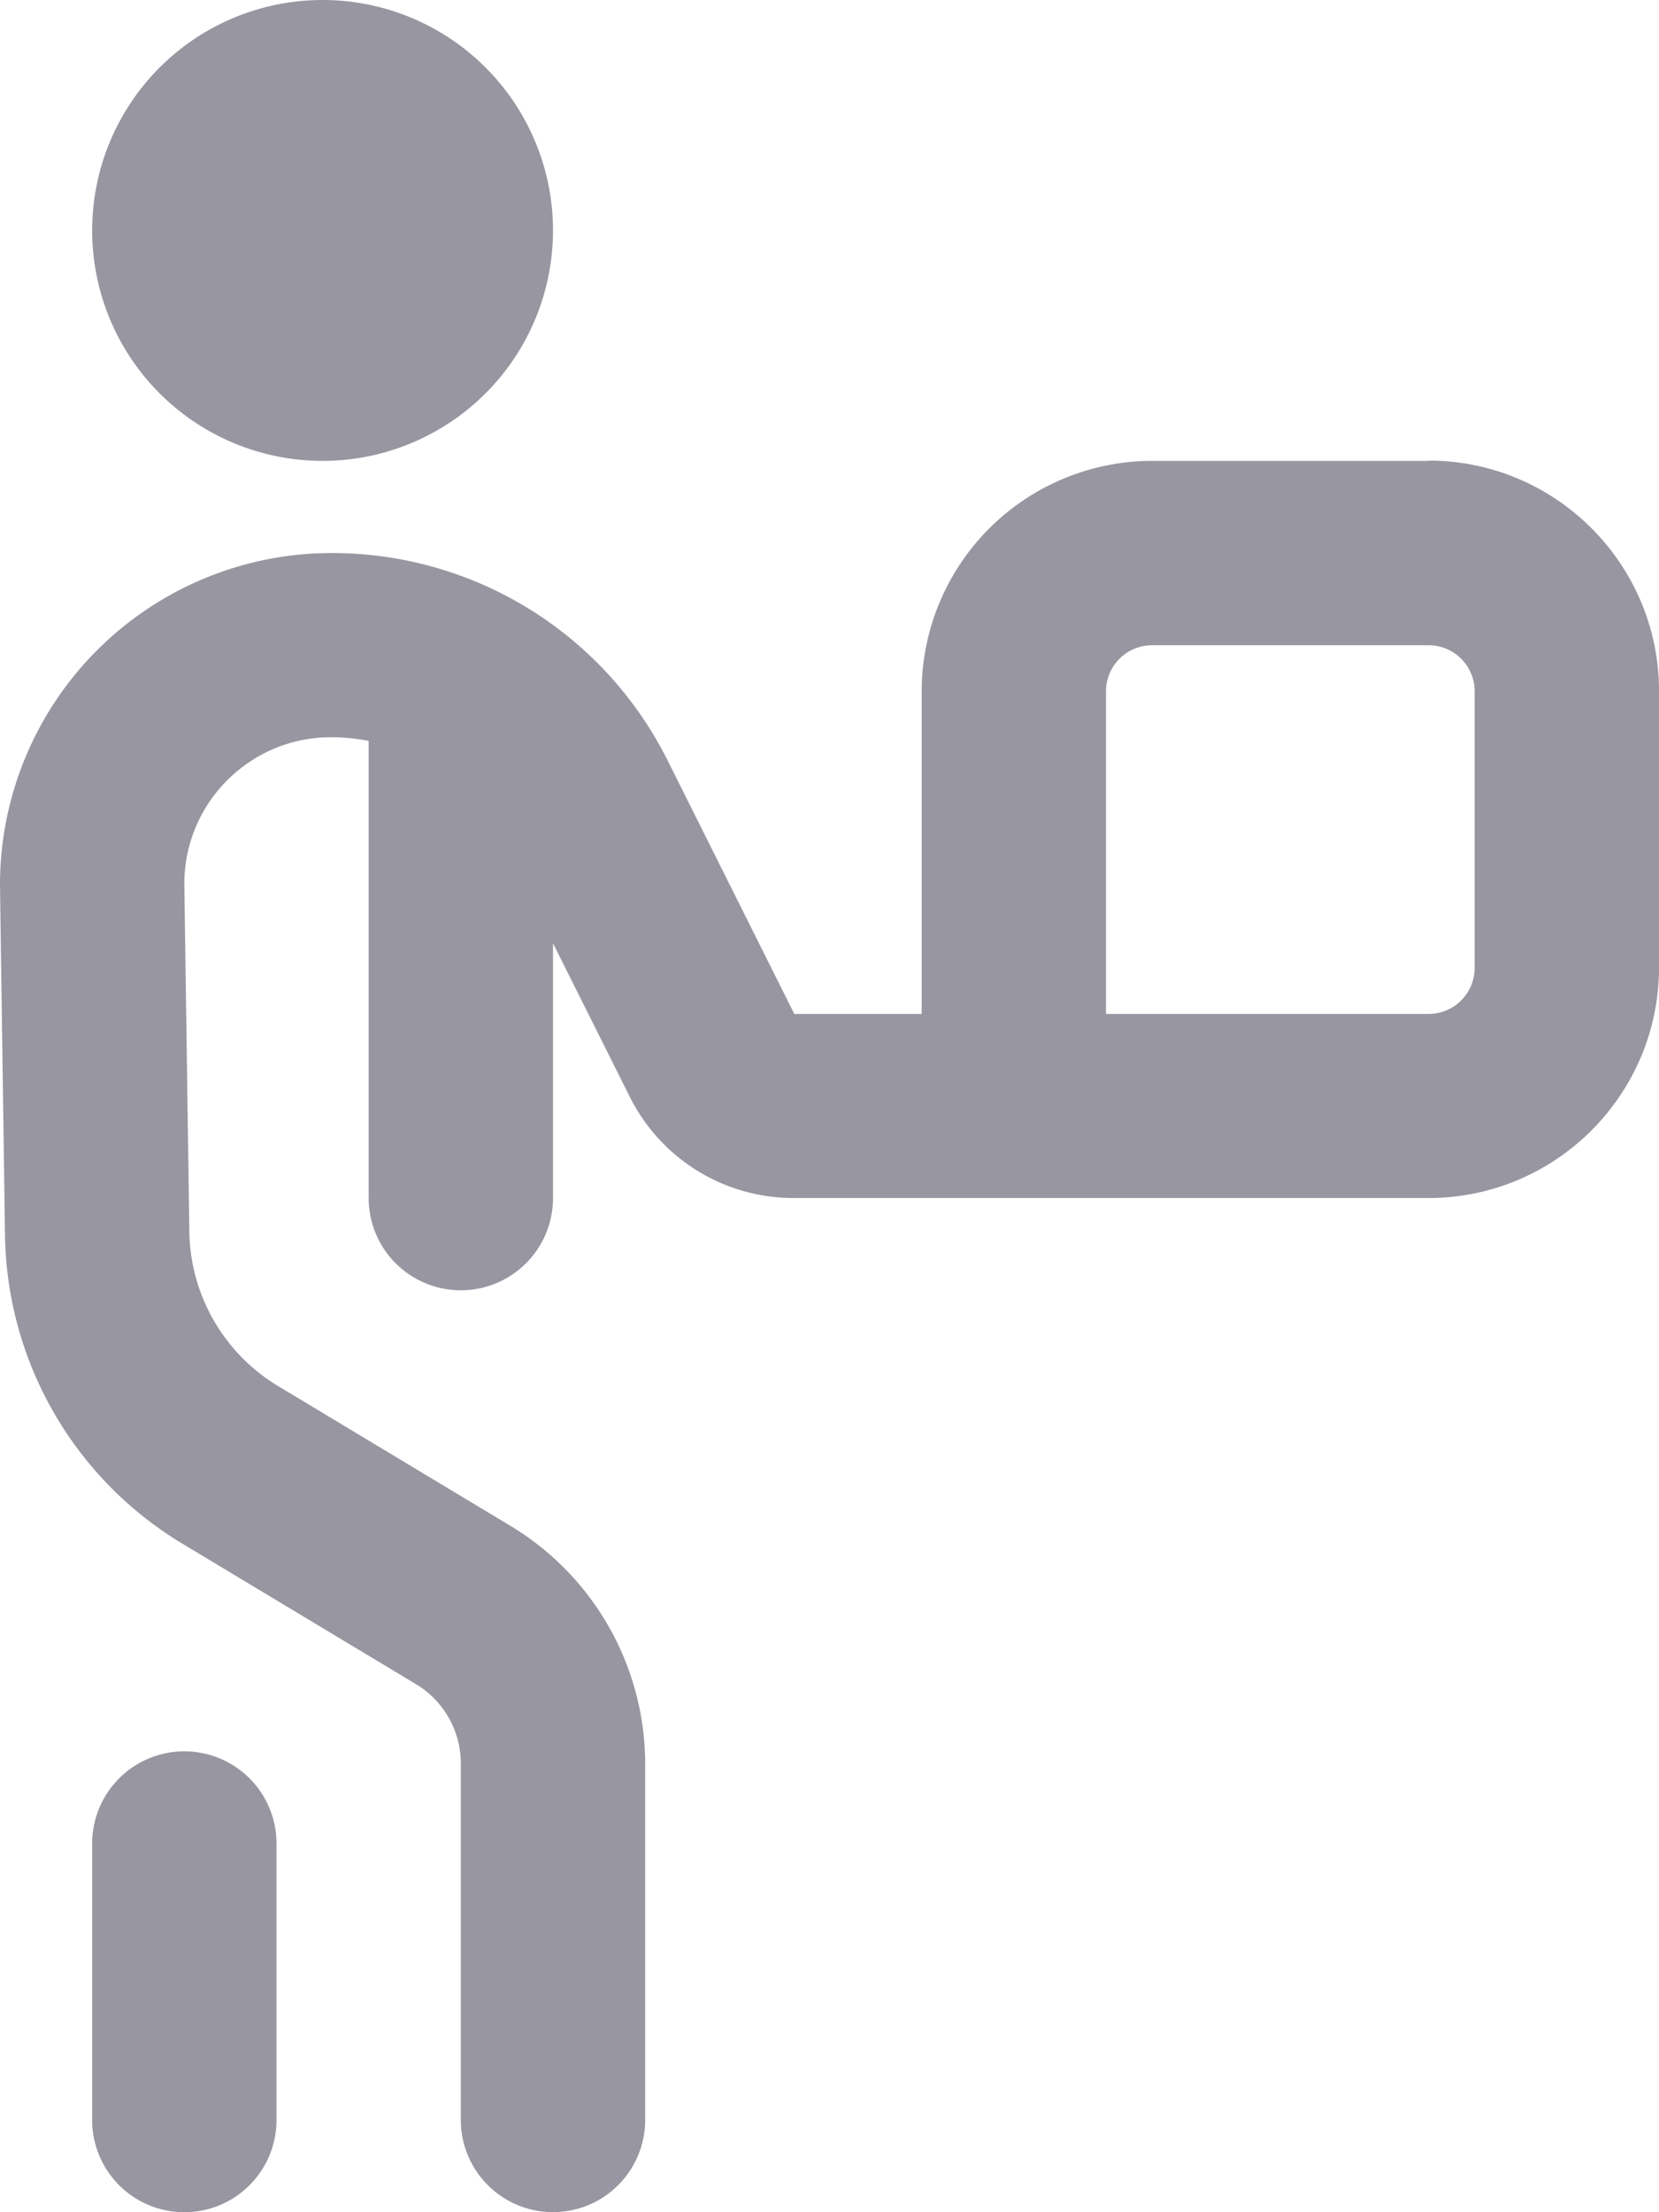 <svg xmlns="http://www.w3.org/2000/svg" width="18" height="24" viewBox="21 397 18 24"><path d="M36.5 402h-3a2.503 2.503 0 0 0-2.5 2.5v3.5h-1.382l-1.369-2.739A4.068 4.068 0 0 0 24.59 403a3.598 3.598 0 0 0-3.59 3.604l.054 3.78a3.973 3.973 0 0 0 1.938 3.371l2.524 1.518c.299.18.484.509.484.857v3.869a1 1 0 1 0 2 0v-3.869a3.018 3.018 0 0 0-1.453-2.571l-2.525-1.519a1.99 1.99 0 0 1-.968-1.686L23 406.588c0-.877.713-1.59 1.59-1.59.14 0 .277.014.41.04v4.96a1 1 0 1 0 2 0v-2.765l.829 1.658a1.985 1.985 0 0 0 1.789 1.106H36.5c1.379 0 2.5-1.122 2.5-2.5v-3c0-1.378-1.121-2.5-2.5-2.5Zm.5 5.5a.5.5 0 0 1-.5.5H33v-3.5a.5.5 0 0 1 .5-.5h3a.5.5 0 0 1 .5.5v3Zm-15-8a2.5 2.5 0 1 1 5 0 2.5 2.5 0 0 1-5 0Zm2 17.5v3a1 1 0 1 1-2 0v-3a1 1 0 1 1 2 0Z" fill="#9796a1" fill-rule="evenodd" data-name="person-carry-box"/></svg>